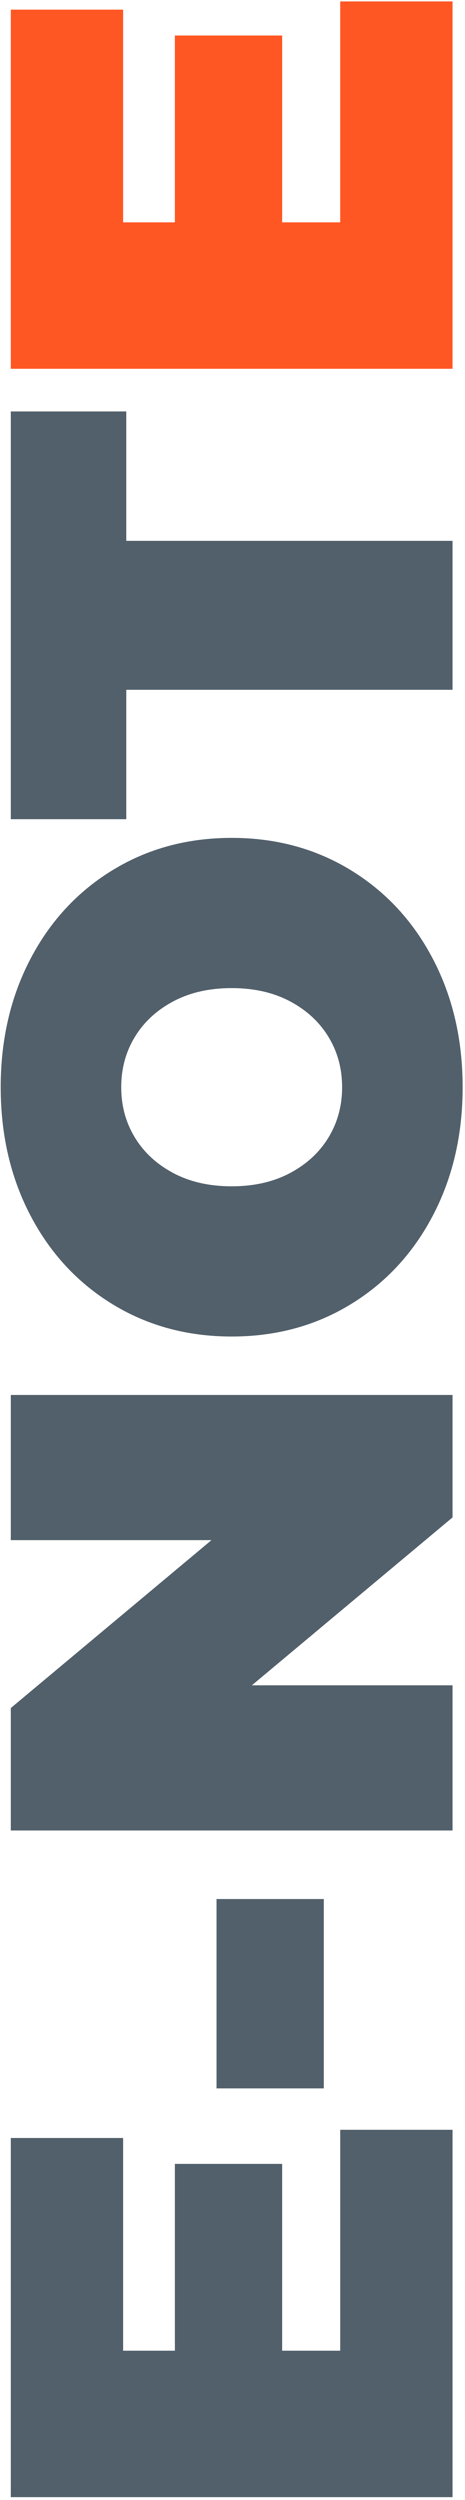 <svg xmlns="http://www.w3.org/2000/svg" width="112" height="602" viewBox="0 0 112 602"><title>enote</title><path fill="#52606B" d="M81.944 512.872H109v88.464H2.6v-86.488h27.056v51.224H42.12V521.08h25.84v44.992h13.984zm-29.792-9.968v-45.6h25.84v45.6zM2.6 335.92H109v29.488L60.664 405.84H109v34.96H2.6v-29.488l48.336-40.432H2.6zm108.832-74.112c0 11.451-2.381 21.736-7.144 30.856-4.763 9.12-11.375 16.264-19.836 21.432s-18.012 7.752-28.652 7.752-20.191-2.584-28.652-7.752-15.073-12.312-19.836-21.432S.168 273.259.168 261.808s2.381-21.736 7.144-30.856 11.375-16.264 19.836-21.432 18.012-7.752 28.652-7.752 20.191 2.584 28.652 7.752 15.073 12.312 19.836 21.432c4.763 9.12 7.144 19.405 7.144 30.856zm-29.032 0c0-4.459-1.089-8.487-3.268-12.084-2.179-3.597-5.269-6.46-9.272-8.588-4.003-2.128-8.689-3.192-14.06-3.192s-10.057 1.064-14.06 3.192-7.093 4.991-9.272 8.588c-2.179 3.597-3.268 7.625-3.268 12.084s1.089 8.487 3.268 12.084c2.179 3.597 5.269 6.46 9.272 8.588 4.003 2.128 8.689 3.192 14.06 3.192s10.057-1.064 14.06-3.192 7.093-4.991 9.272-8.588c2.179-3.597 3.268-7.625 3.268-12.084zm-51.984-95.696v31.16H2.6V99.08h27.816v31.16H109v35.872z"/><path fill="#FF5723" d="M81.944.344H109v88.464H2.6V2.32h27.056v51.224H42.12V8.552h25.84v44.992h13.984z"/></svg>